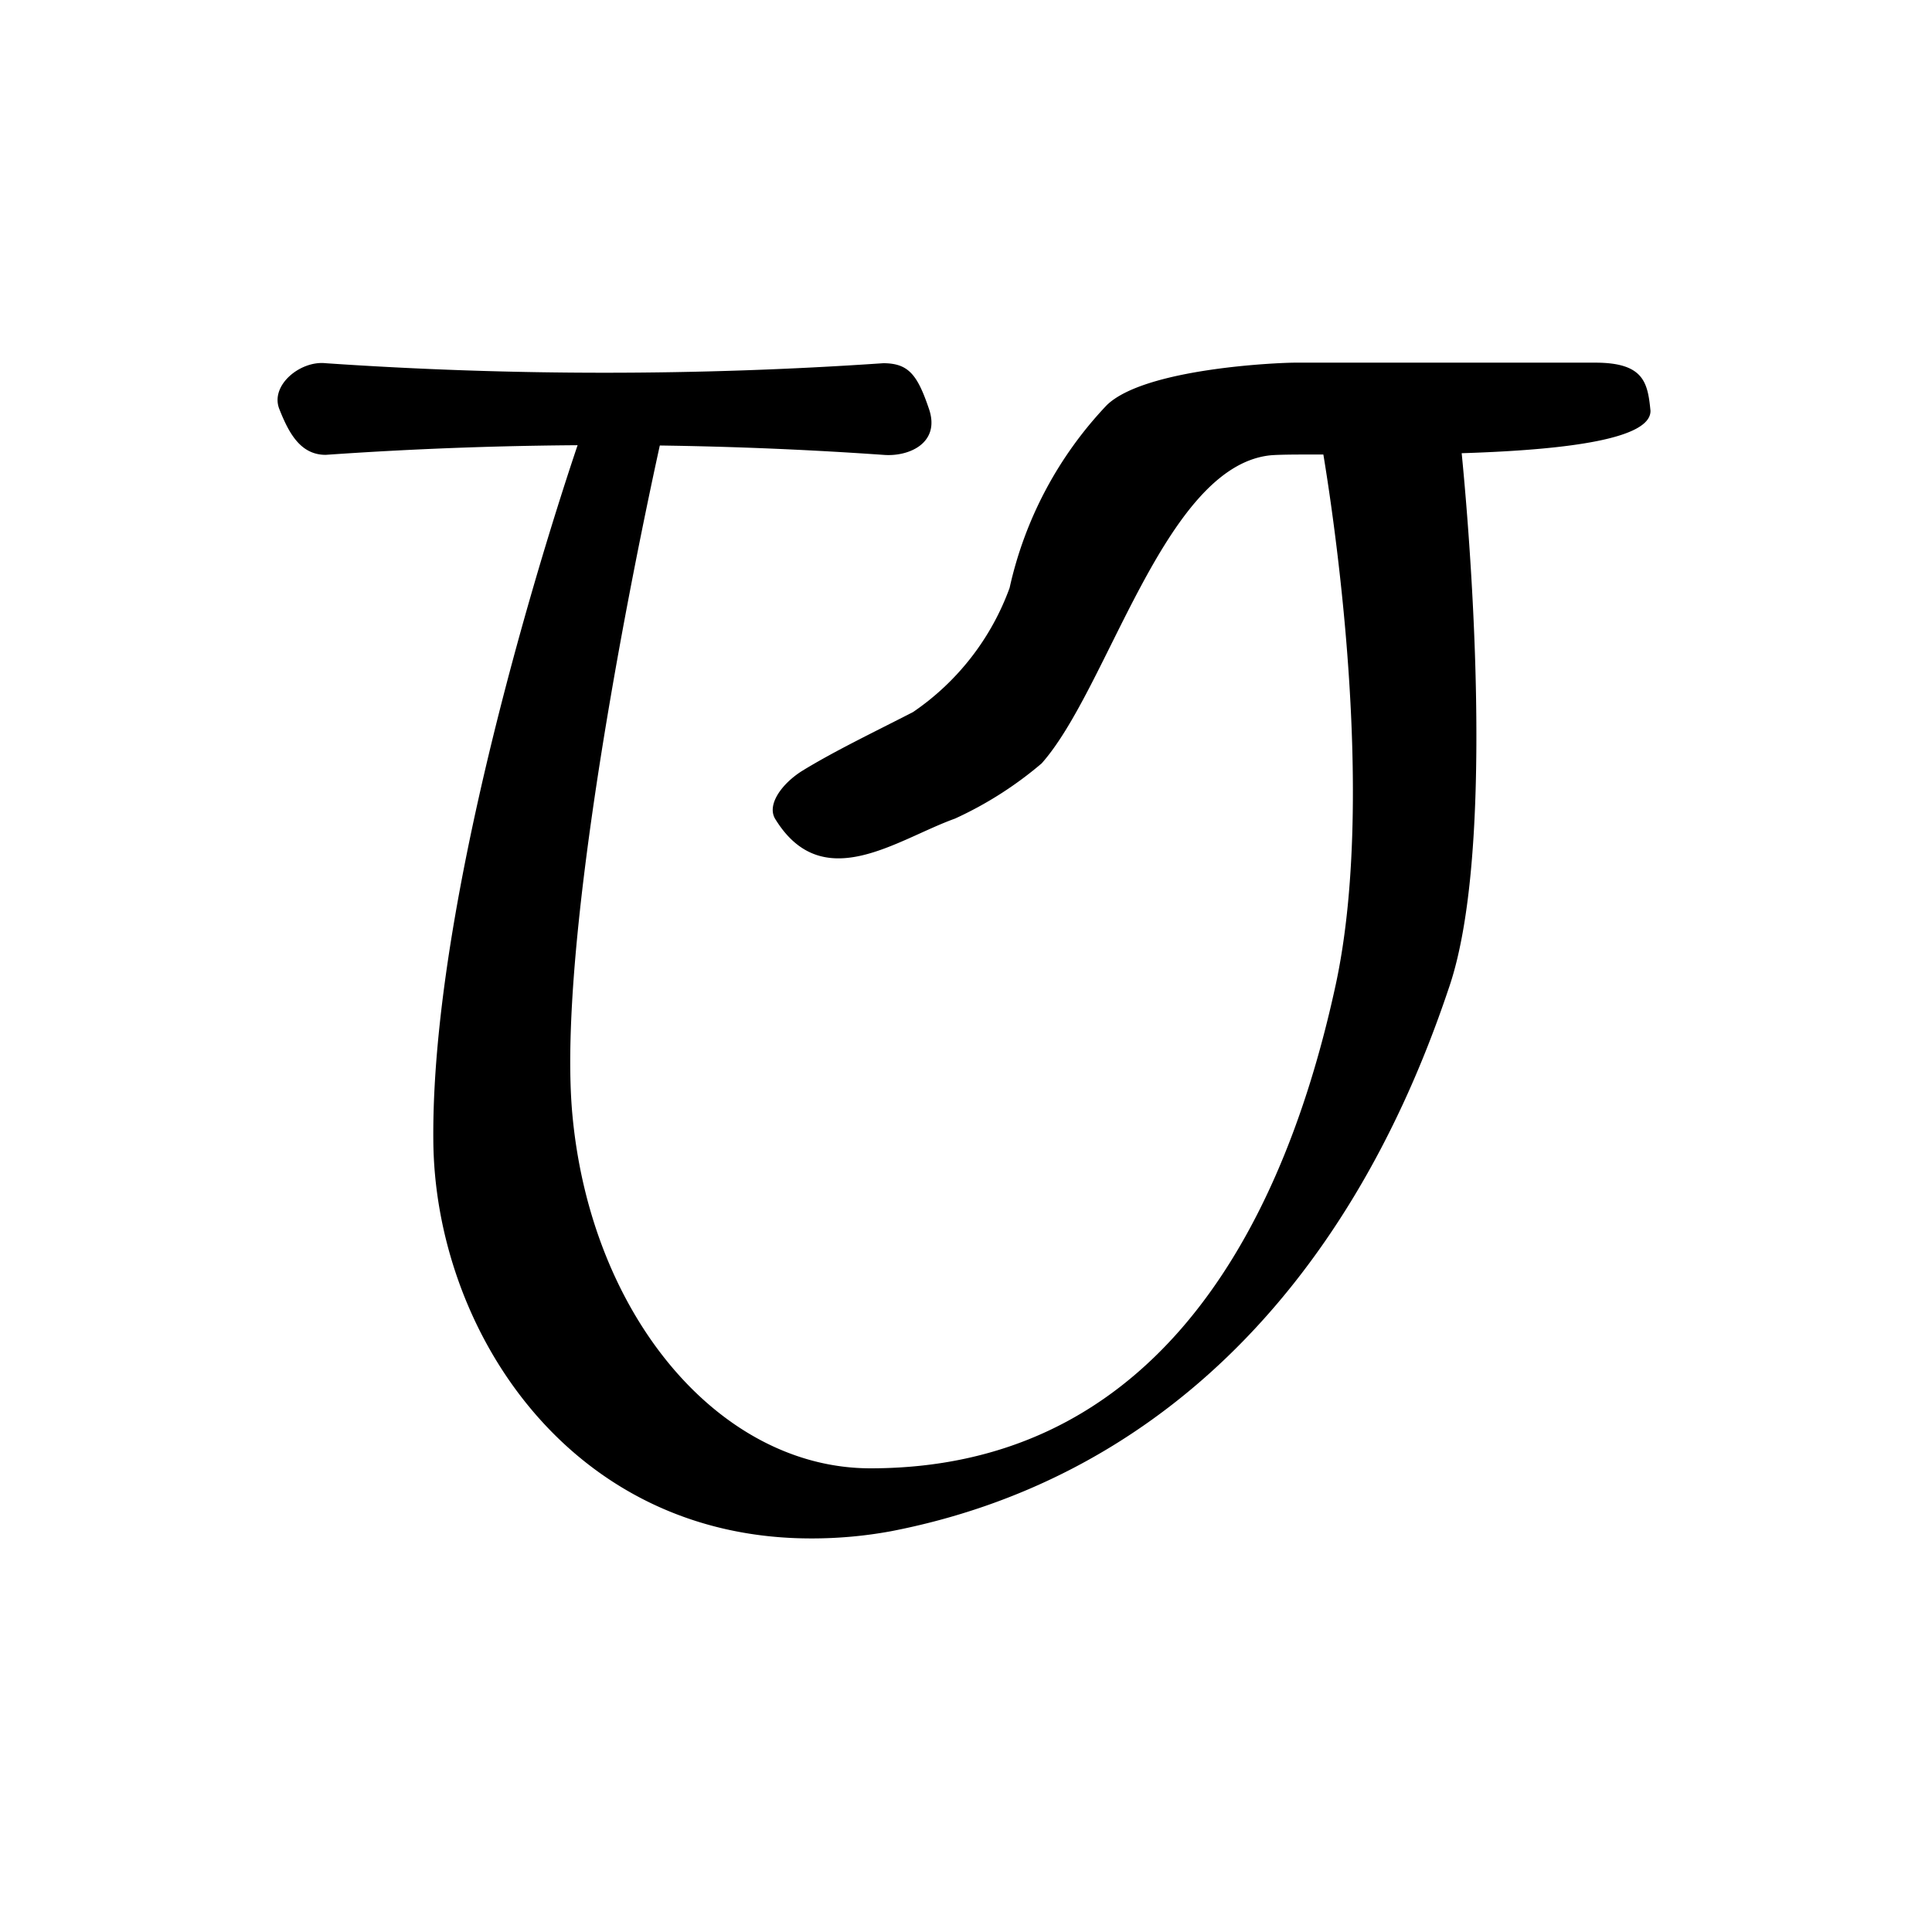 <svg xmlns="http://www.w3.org/2000/svg" viewBox="0 0 35 35"><defs><style>.cls-1{fill-rule:evenodd;}</style></defs><title>86 V</title><g id="Artwork_glyph" data-name="Artwork glyph"><g id="Uppercase"><g id="V"><path id="V-2" data-name="V" d="M14.71,27.87a7.92,7.92,0,0,0,1.43-.13c4.65-.9,8.23-4.25,10.1-9.82,1-2.86.21-10,.21-10l-2.53,0s1.13,6.12.26,10c-1.05,4.77-3.51,8.68-8.41,8.68-2.72,0-5.06-2.74-5.4-6.4S12,7.86,12,7.86l-1.49.07S7.81,15.69,7.85,20.65C7.87,24.06,10.3,27.88,14.71,27.87Z"/><path id="V-3" data-name="V" class="cls-1" d="M16,8.24a72.43,72.43,0,0,0-10.1,0c-.46,0-.67-.4-.84-.83s.38-.88.84-.83a74,74,0,0,0,10.1,0c.46,0,.62.21.83.83S16.46,8.28,16,8.24Z"/><path id="V-4" data-name="V" class="cls-1" d="M23,8.25c-1.91.22-2.92,4.22-4.13,5.58a6.74,6.74,0,0,1-1.57,1c-1.06.38-2.4,1.41-3.26,0-.15-.26.13-.64.5-.87.59-.36,1.26-.68,2-1.06a4.64,4.64,0,0,0,1.75-2.25,7,7,0,0,1,1.76-3.31c.69-.67,3.11-.77,3.41-.77h5.44c.88,0,.95.36,1,.87C29.92,8.47,23.75,8.17,23,8.25Z"/></g></g></g></svg>